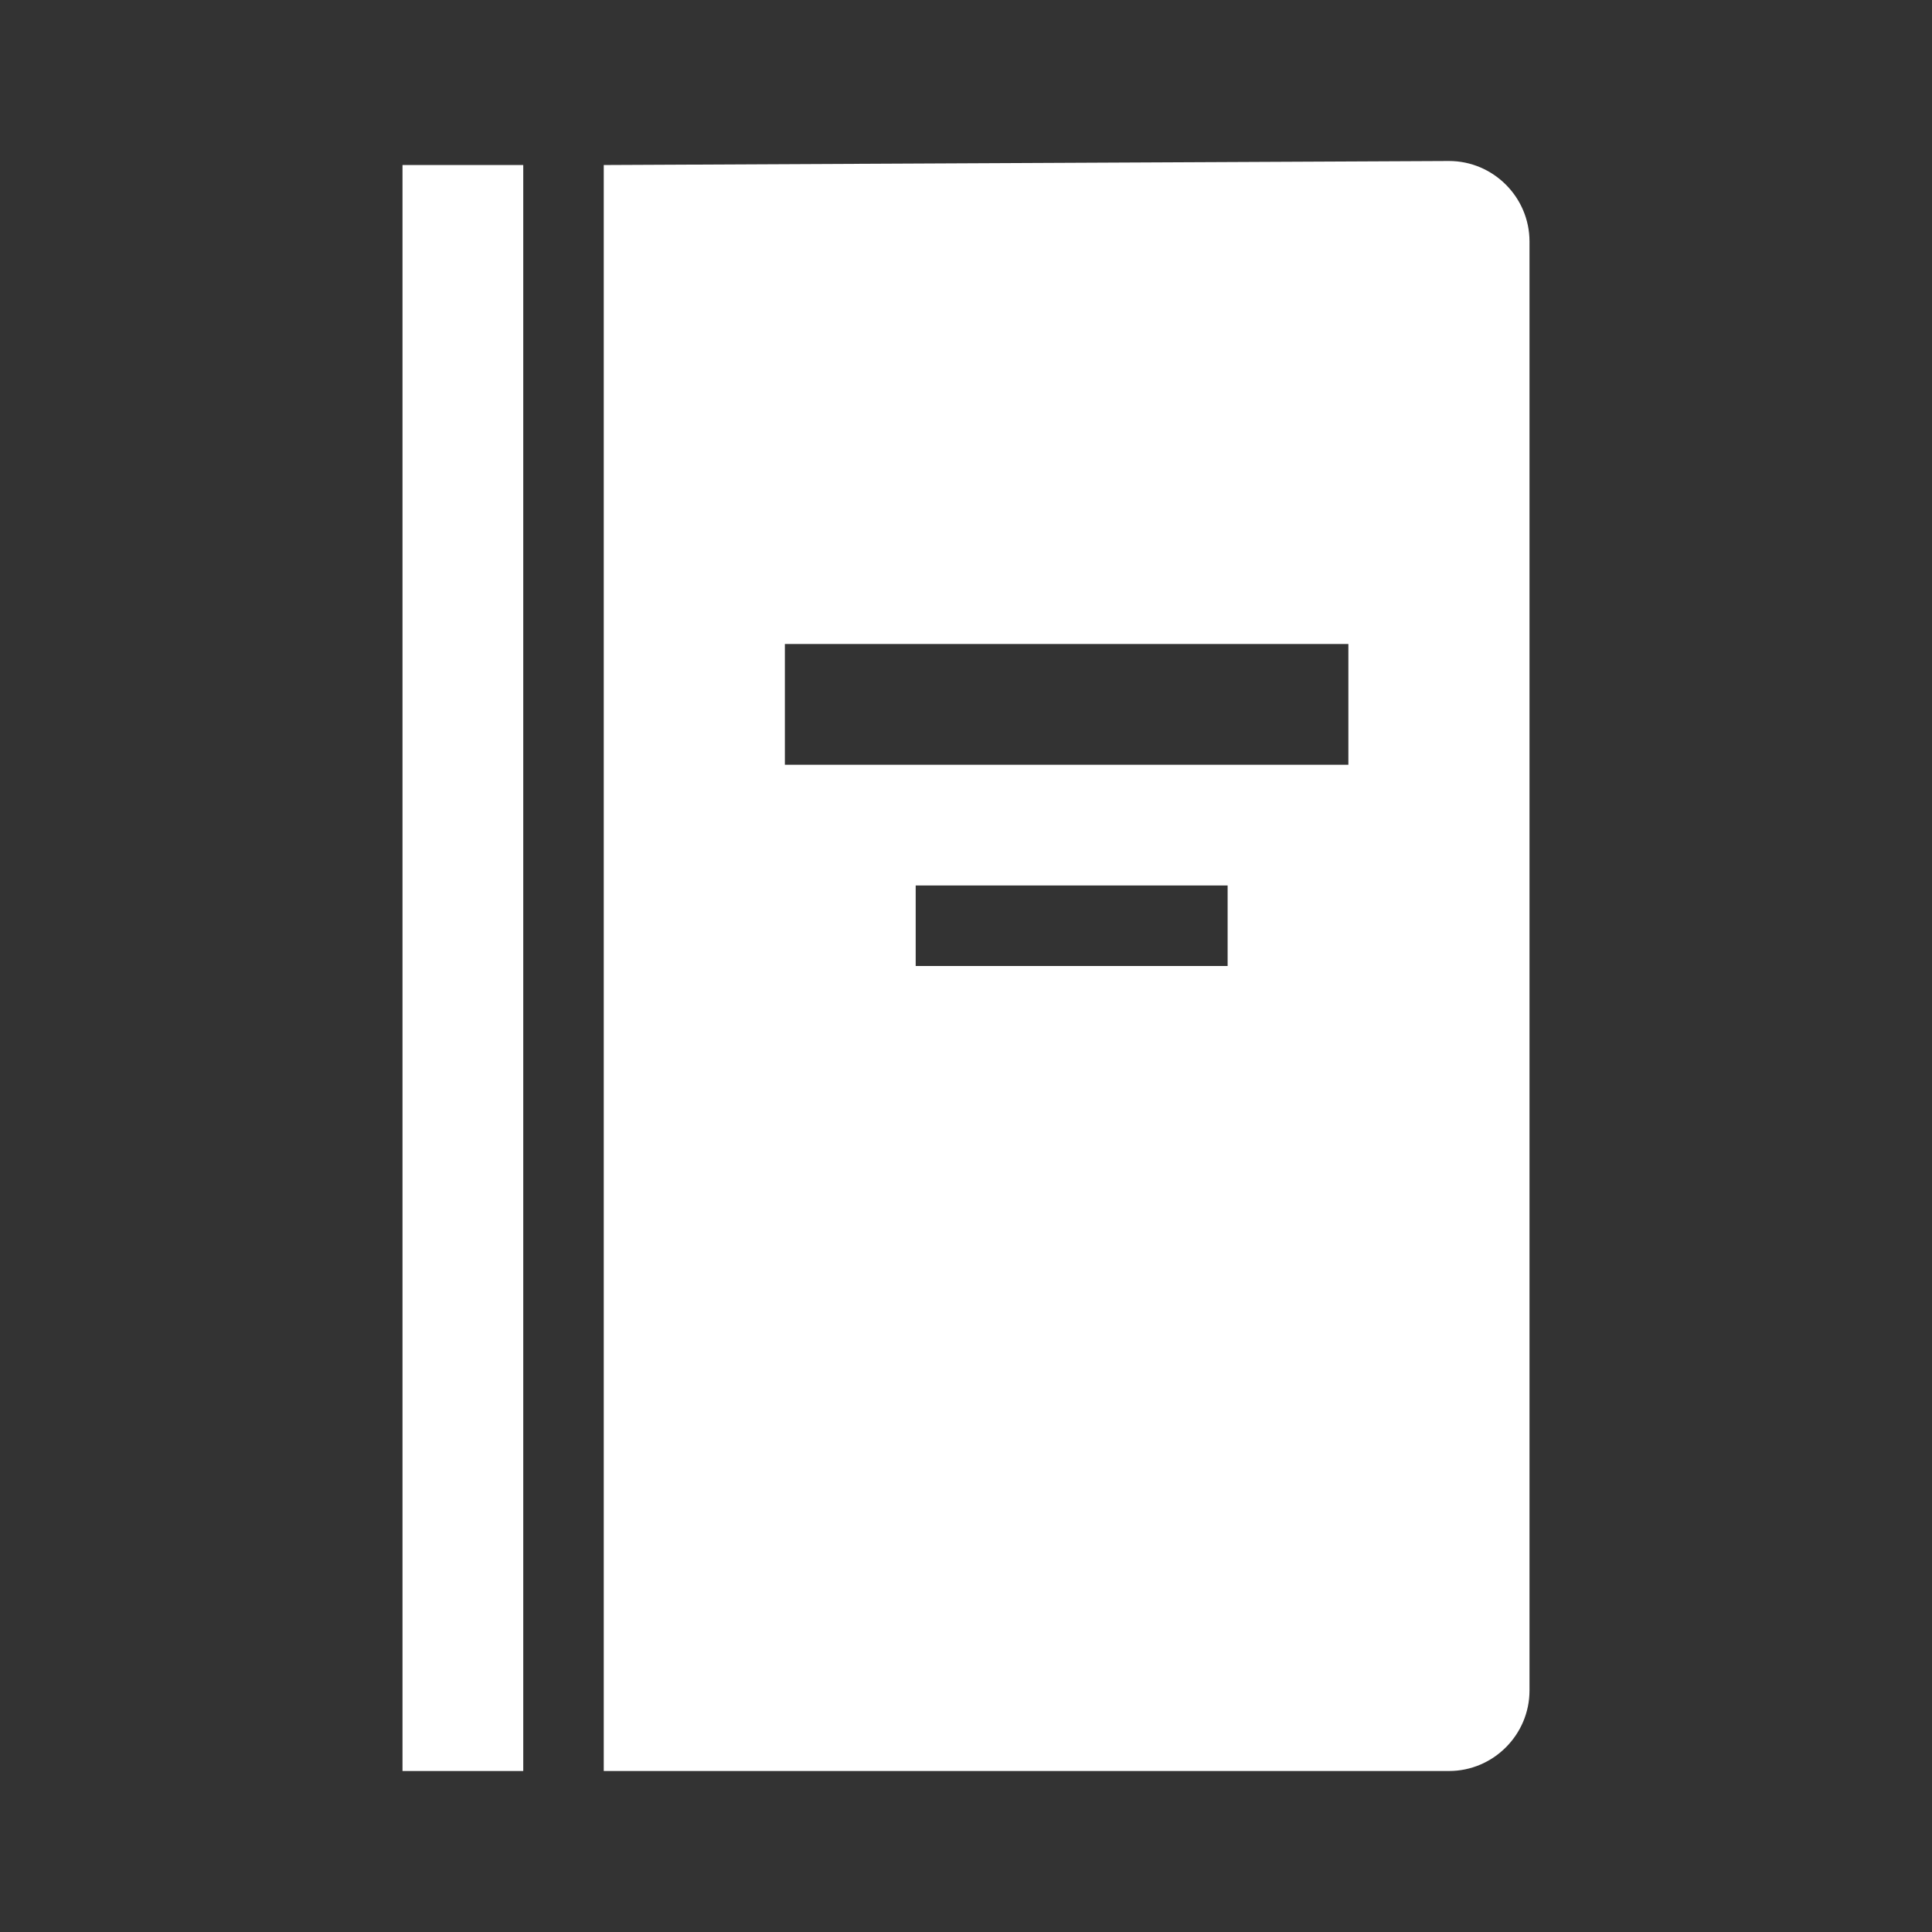 <svg xmlns="http://www.w3.org/2000/svg" version="1.1" xmlns:xlink="http://www.w3.org/1999/xlink" xmlns:svgjs="http://svgjs.com/svgjs" width="96" height="96"><rect width="100%" height="100%" fill="#333333" stroke="none"/><svg width="96" height="96" xmlns="http://www.w3.org/2000/svg" xmlns:xlink="http://www.w3.org/1999/xlink" xml:space="preserve" overflow="hidden"><g transform="translate(-592 -312)"><g><path d="M612 320.2 618 320.2 618 400 612 400Z" fill="#FFFFFF" fill-rule="nonzero" fill-opacity="1"></path><path d="M659 350 631 350 631 344 659 344 659 350ZM653 360 637.5 360 637.5 356 653 356 653 360ZM664 320 622 320.2 622 400 664 400C666.2 400 668 398.2 668 396L668 324C668 321.8 666.2 320 664 320Z" fill="#FFFFFF" fill-rule="nonzero" fill-opacity="1"></path></g></g></svg><style>@media (prefers-color-scheme: light) { :root { filter: none; } }
</style></svg>